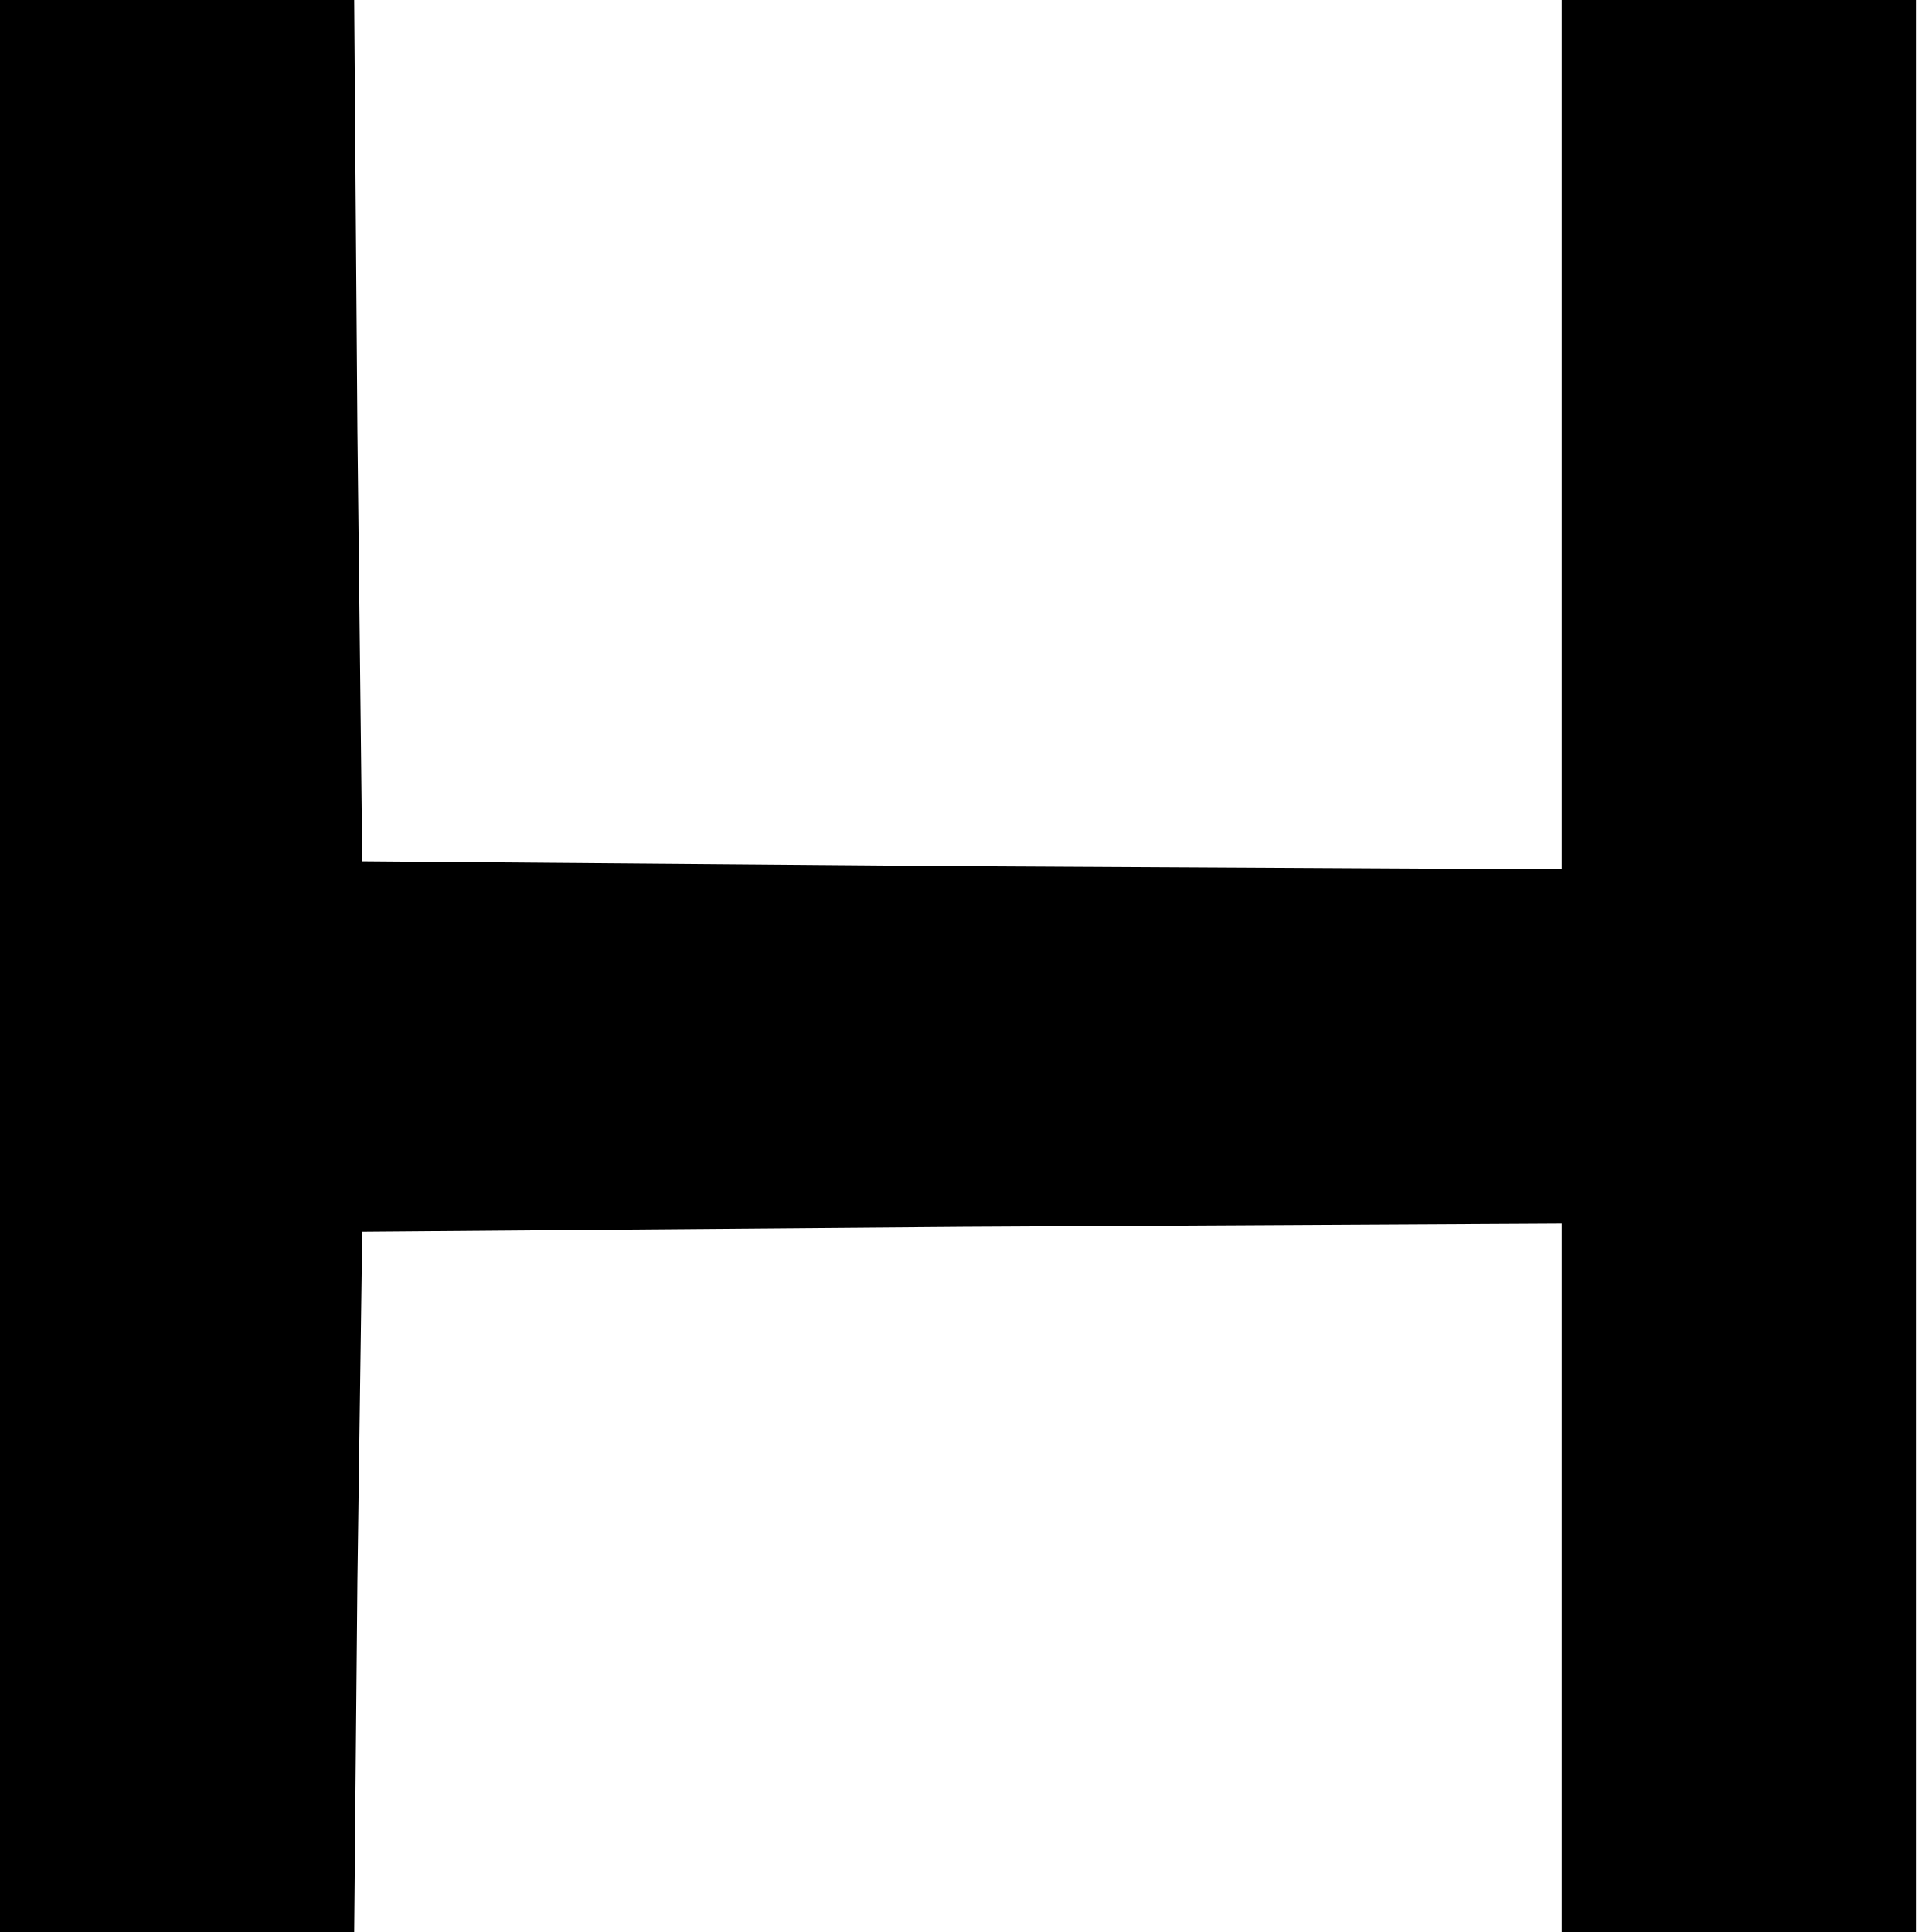 <?xml version="1.0" standalone="no"?>
<!DOCTYPE svg PUBLIC "-//W3C//DTD SVG 20010904//EN"
 "http://www.w3.org/TR/2001/REC-SVG-20010904/DTD/svg10.dtd">
<svg version="1.0" xmlns="http://www.w3.org/2000/svg"
 width="120pt" height="120pt" viewBox="0 0 120 120"
 preserveAspectRatio="xMidYMid meet">
<g transform="translate(0,120) scale(0.1,-0.1)"
fill="#000000" stroke="none">
<path d="M0 600 l0 -600 110 0 110 0 2 218 3 217 373 3 372 2 0 -220 0 -220
110 0 110 0 0 600 0 600 -110 0 -110 0 0 -270 0 -270 -372 2 -373 3 -3 268 -2
267 -110 0 -110 0 0 -600z"/>
</g>
</svg>
